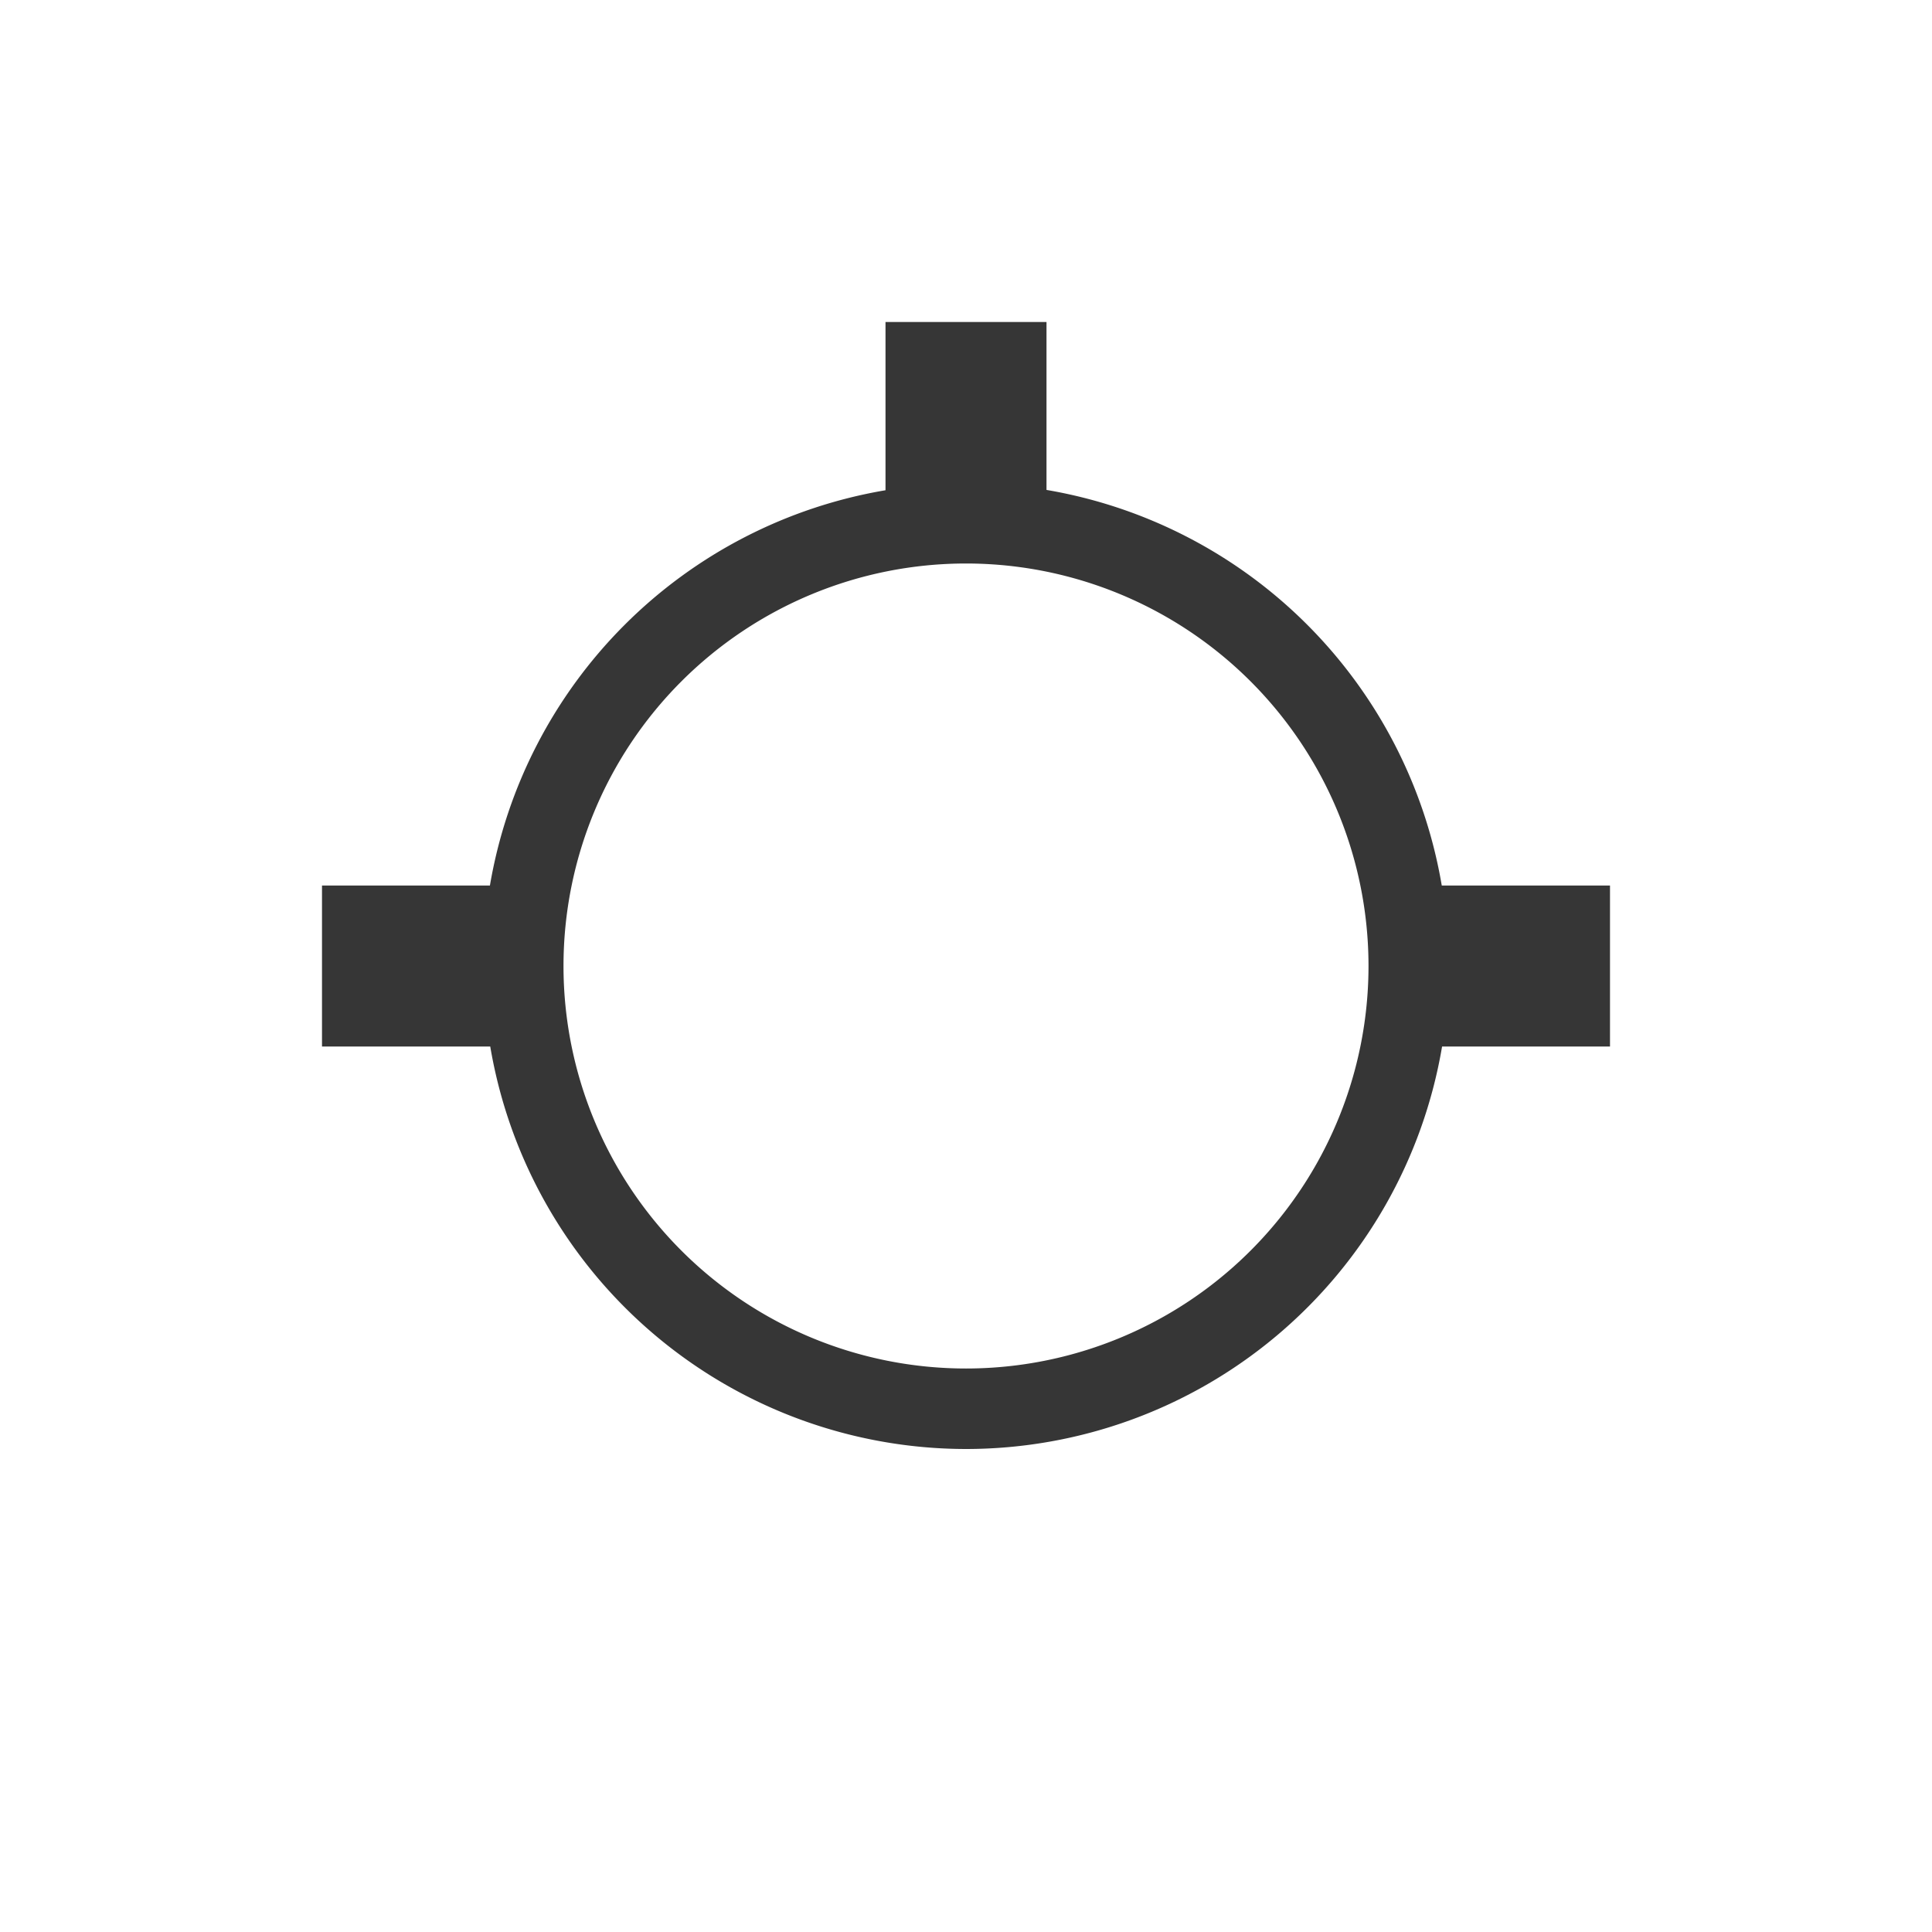 <?xml version="1.0" encoding="UTF-8"?>
<svg viewBox="0 0 24 24" xmlns="http://www.w3.org/2000/svg">
 <defs id="defs3051">
  <style id="current-color-scheme" type="text/css">.ColorScheme-Text {
        color:#363636;
      }</style>
 </defs>
 <g transform="translate(1,1)">
  <path class="ColorScheme-Text" d="m10 3v2.09a6 6 0 0 0-4.914 4.91h-2.086v2h2.09a6 6 0 0 0 5.91 5 6 6 0 0 0 5.914-5h2.086v-2h-2.09a6 6 0 0 0-4.91-4.914v-2.086h-2zm1 3a5 5 0 0 1 5 5 5 5 0 0 1-5 5 5 5 0 0 1-5-5 5 5 0 0 1 5-5z" fill="currentColor"/>
 </g>
</svg>
